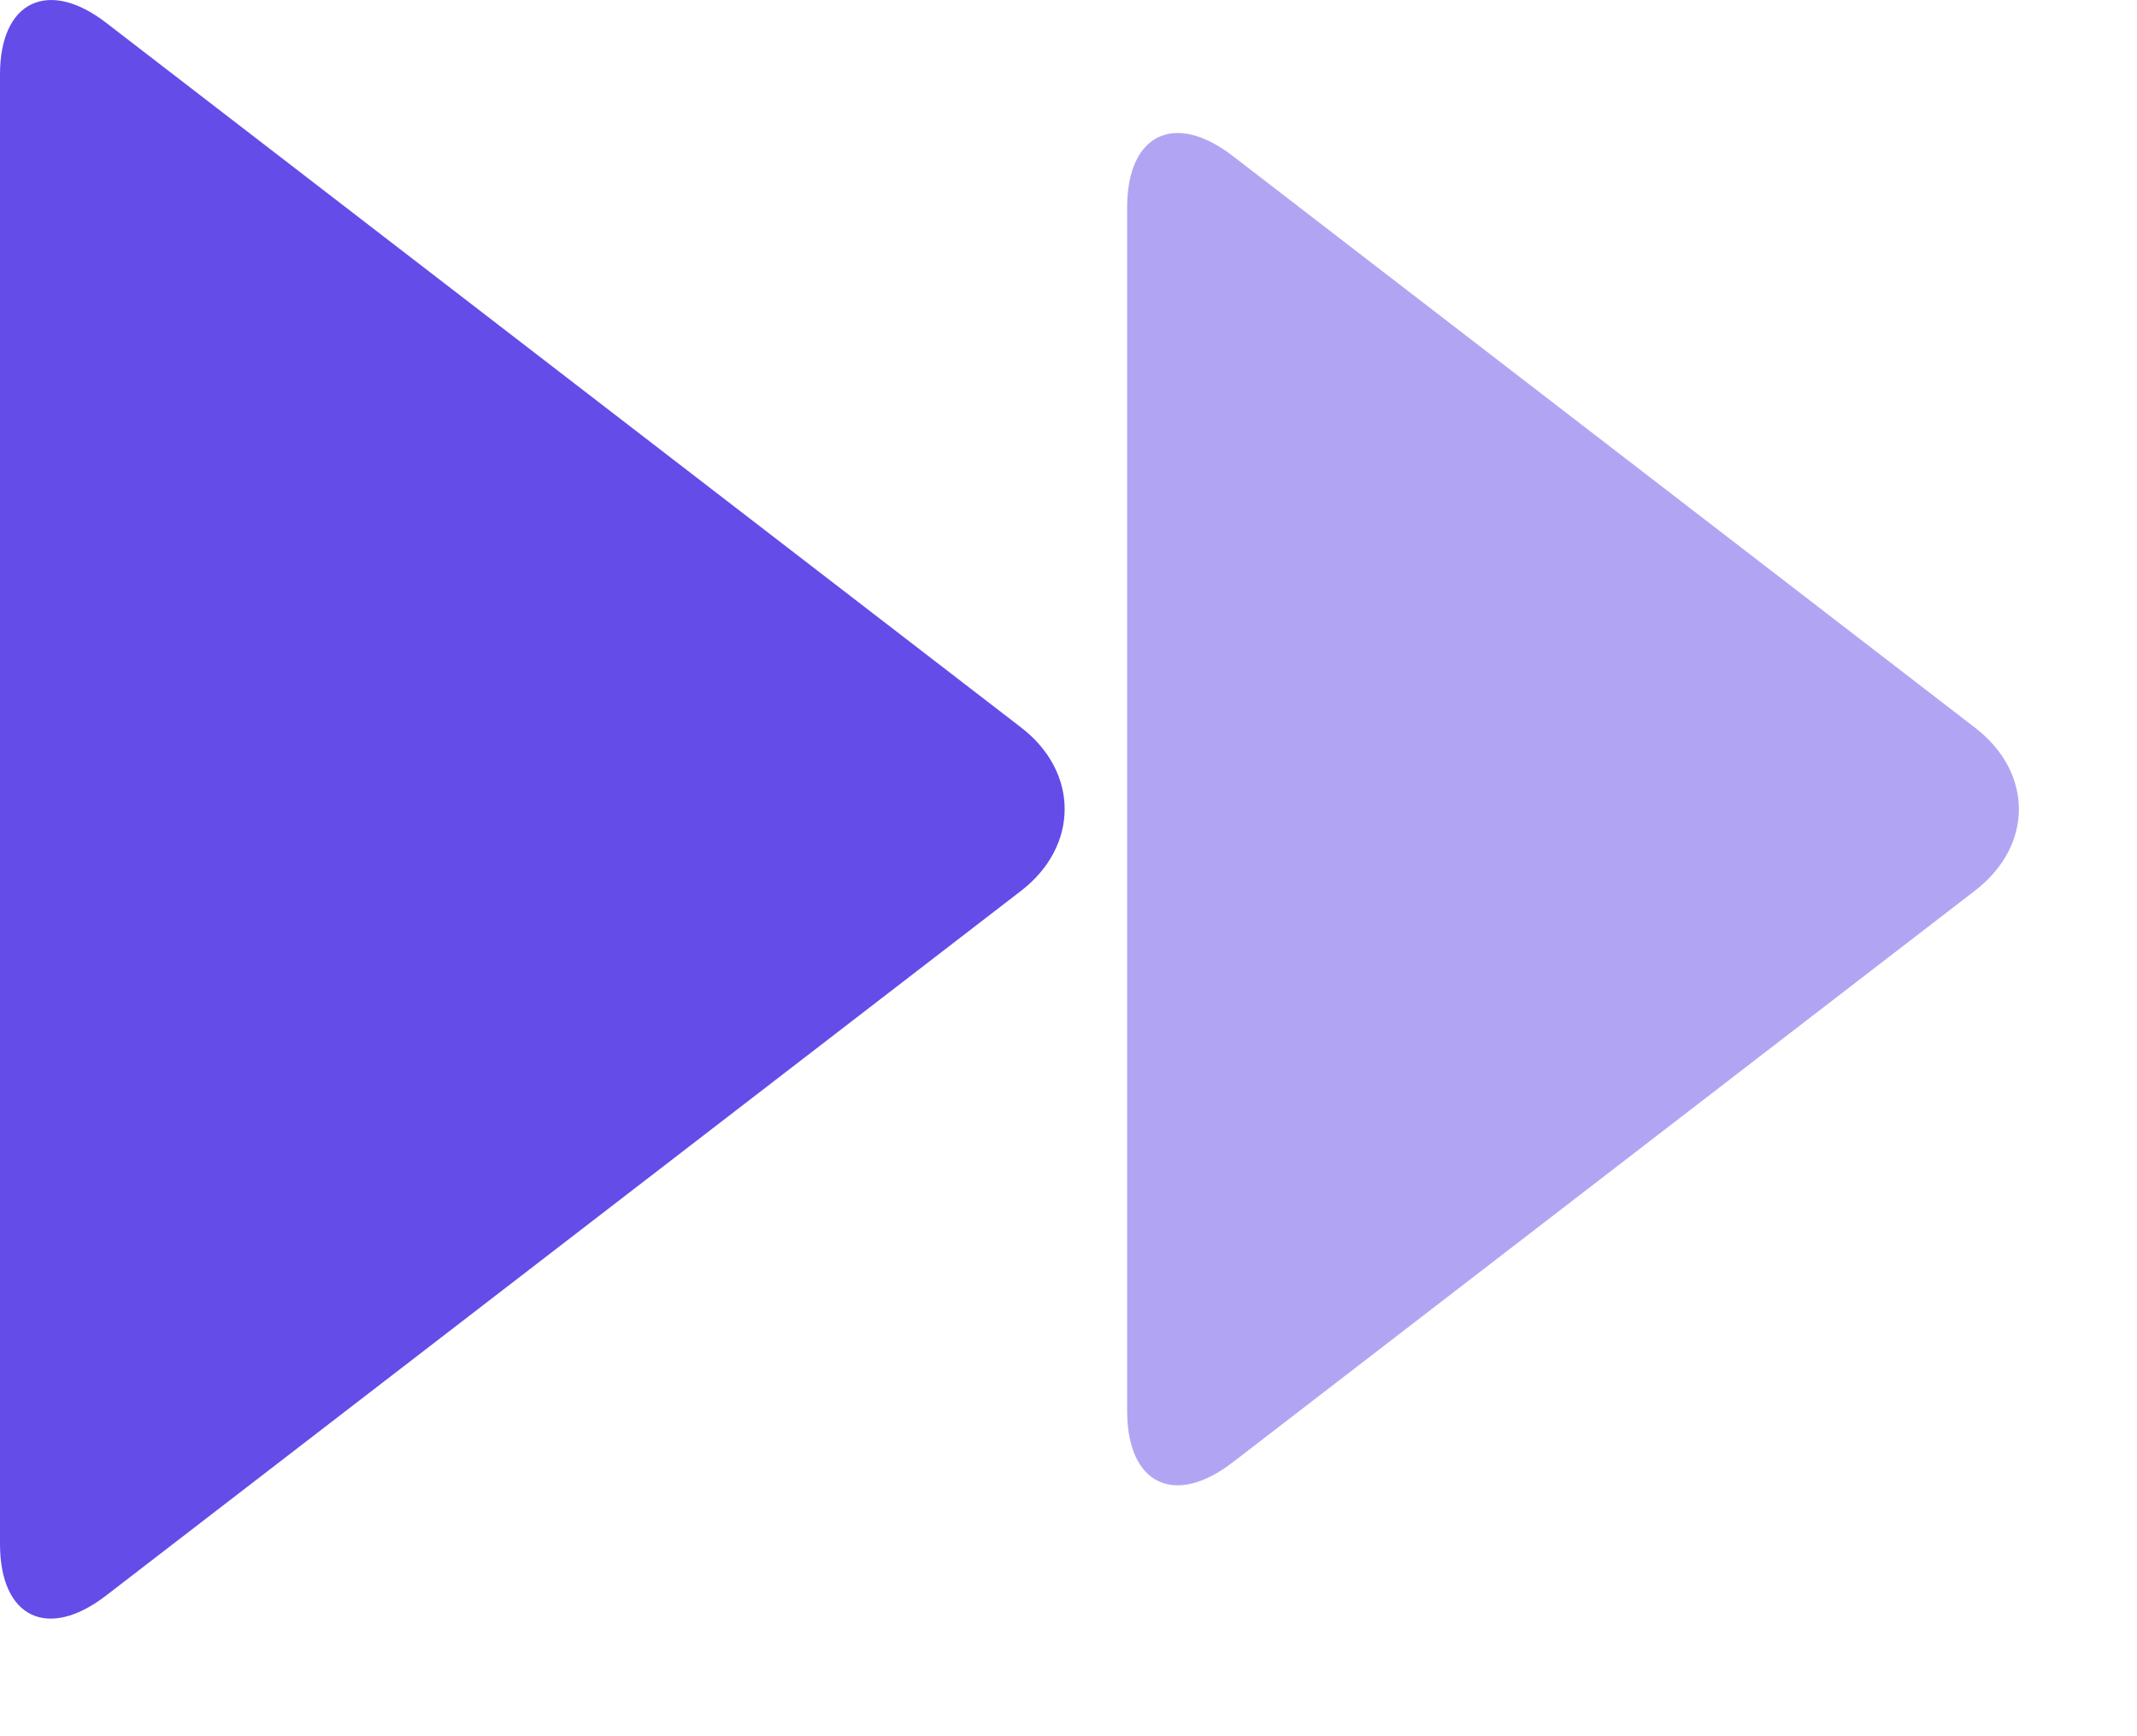<?xml version="1.0" encoding="UTF-8"?>
<svg width="16px" height="13px" viewBox="0 0 16 13" version="1.1" xmlns="http://www.w3.org/2000/svg" xmlns:xlink="http://www.w3.org/1999/xlink">
<title>Group 88</title>
<g id="Page-2" stroke="none" stroke-width="1" fill="none" fill-rule="evenodd">
    <g id="首页-copy-3" transform="translate(-440, -412)" fill="#644CE9">
        <g id="Group-36" transform="translate(410, 198)">
            <g id="Group-8" transform="translate(0, 196)">
                <g id="Group-7" transform="translate(30, 12)">
                    <g id="Group-5" transform="translate(0, 6)">
                        <g id="Group-88">
                            <path d="M7.645,5.447 C8.084,5.785 8.076,6.338 7.645,6.67 L0.794,11.947 C0.355,12.285 0,12.111 0,11.56 L0,0.557 C0,0.006 0.363,-0.162 0.794,0.17 L7.645,5.447 Z" id="Triangle"></path>
                            <path d="M14.788,5.449 C15.225,5.786 15.225,6.331 14.788,6.668 L9.23,10.949 C8.793,11.286 8.439,11.114 8.439,10.563 L8.439,1.554 C8.439,1.004 8.793,0.831 9.23,1.168 L14.788,5.449 Z" id="Triangle-Copy" opacity="0.5"></path>
                        </g>
                    </g>
                </g>
            </g>
        </g>
    </g>
</g>
</svg>